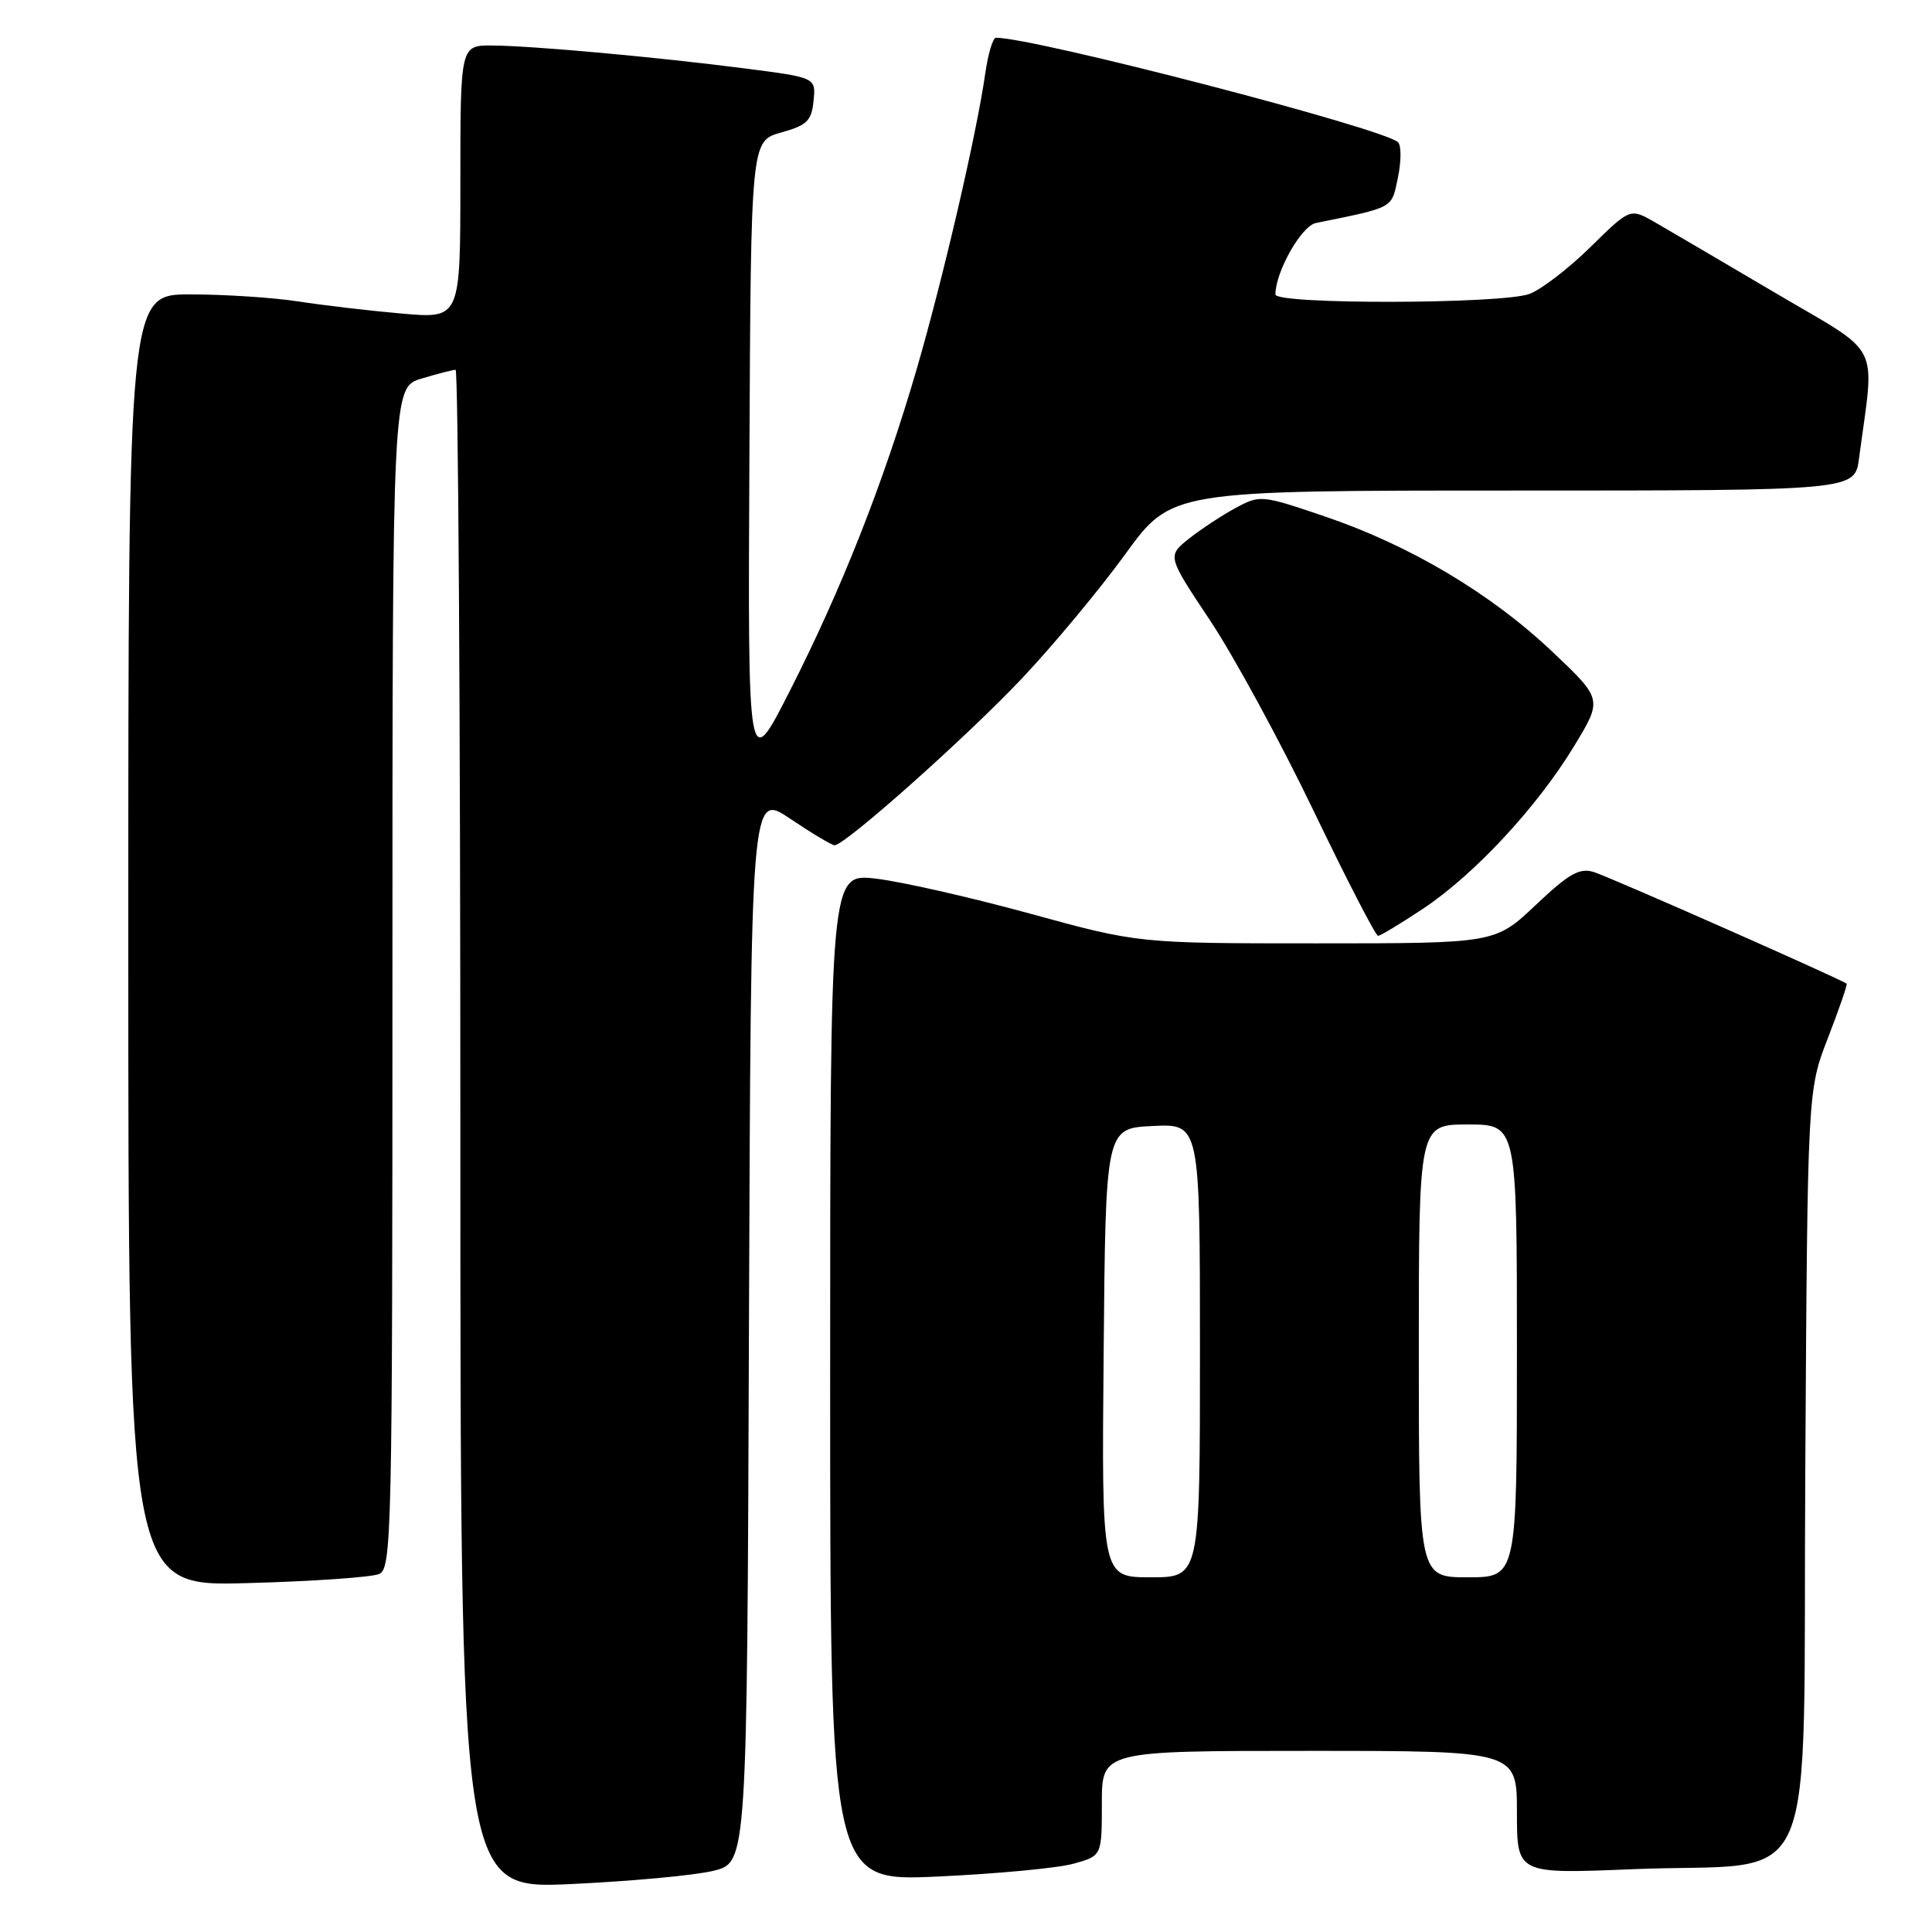 <?xml version="1.0" encoding="UTF-8" standalone="no"?>
<!DOCTYPE svg PUBLIC "-//W3C//DTD SVG 1.1//EN" "http://www.w3.org/Graphics/SVG/1.1/DTD/svg11.dtd" >
<svg xmlns="http://www.w3.org/2000/svg" xmlns:xlink="http://www.w3.org/1999/xlink" version="1.1" viewBox="0 0 256 256">
 <g >
 <path fill="currentColor"
d=" M 94.58 247.88 C 98.99 246.77 98.99 246.77 99.24 175.87 C 99.50 104.98 99.50 104.98 104.71 108.49 C 107.58 110.42 110.22 112.00 110.59 112.00 C 111.98 112.00 128.29 97.47 135.49 89.81 C 139.63 85.42 145.76 78.04 149.12 73.41 C 155.23 65.00 155.23 65.00 200.50 65.00 C 245.77 65.00 245.77 65.00 246.33 60.75 C 248.42 44.97 249.58 47.27 235.32 38.86 C 228.27 34.70 221.04 30.46 219.25 29.43 C 216.00 27.57 216.00 27.57 210.75 32.73 C 207.86 35.57 204.23 38.36 202.68 38.94 C 199.08 40.30 169.00 40.36 169.00 39.02 C 169.00 36.02 172.44 29.94 174.36 29.55 C 184.83 27.42 184.37 27.67 185.23 23.54 C 185.68 21.40 185.69 19.29 185.25 18.85 C 183.44 17.04 137.12 5.00 131.97 5.00 C 131.56 5.00 130.92 7.14 130.55 9.75 C 129.40 17.79 124.96 36.92 121.44 49.00 C 117.07 63.98 111.52 78.05 104.64 91.58 C 99.09 102.50 99.09 102.50 99.30 60.59 C 99.50 18.68 99.50 18.68 103.50 17.56 C 106.94 16.60 107.54 16.02 107.80 13.36 C 108.11 10.28 108.11 10.28 98.80 9.08 C 86.90 7.55 70.71 6.08 65.25 6.03 C 61.00 6.00 61.00 6.00 61.00 24.12 C 61.00 42.23 61.00 42.23 53.25 41.55 C 48.99 41.18 42.80 40.45 39.50 39.94 C 36.20 39.43 29.79 39.01 25.25 39.01 C 17.00 39.00 17.00 39.00 17.00 124.60 C 17.00 210.21 17.00 210.21 32.75 209.77 C 41.41 209.54 49.29 208.99 50.25 208.56 C 51.90 207.83 52.00 203.10 52.00 129.55 C 52.00 51.32 52.00 51.32 55.87 50.16 C 57.99 49.52 60.02 49.00 60.37 49.00 C 60.71 49.00 61.00 94.29 61.00 149.66 C 61.00 250.31 61.00 250.31 75.59 249.65 C 83.61 249.28 92.16 248.49 94.58 247.88 Z  M 142.25 246.95 C 146.00 245.91 146.00 245.91 146.00 238.95 C 146.00 232.00 146.00 232.00 173.50 232.00 C 201.00 232.00 201.00 232.00 201.00 240.15 C 201.00 248.31 201.00 248.31 216.25 247.68 C 241.61 246.63 238.85 253.00 239.21 194.72 C 239.51 144.50 239.51 144.50 242.21 137.54 C 243.69 133.71 244.81 130.47 244.69 130.35 C 244.19 129.85 213.32 116.21 211.19 115.55 C 209.29 114.96 207.90 115.75 203.50 119.91 C 198.12 125.00 198.12 125.00 174.48 125.00 C 150.84 125.00 150.84 125.00 136.45 121.05 C 128.53 118.88 119.34 116.80 116.02 116.42 C 110.00 115.74 110.00 115.74 110.00 182.53 C 110.00 249.31 110.00 249.31 124.25 248.65 C 132.09 248.29 140.19 247.53 142.25 246.95 Z  M 188.53 120.43 C 195.32 115.93 203.67 106.95 208.56 98.89 C 212.35 92.66 212.35 92.66 205.72 86.38 C 197.55 78.64 186.83 72.26 175.57 68.44 C 167.16 65.58 166.97 65.56 163.72 67.31 C 161.91 68.29 159.13 70.12 157.54 71.38 C 154.66 73.68 154.66 73.68 160.36 82.24 C 163.49 86.95 169.65 98.27 174.04 107.40 C 178.43 116.53 182.28 124.00 182.60 124.00 C 182.91 124.00 185.58 122.39 188.53 120.43 Z  M 146.24 179.25 C 146.50 149.50 146.50 149.50 152.75 149.20 C 159.00 148.90 159.00 148.90 159.00 178.95 C 159.00 209.00 159.00 209.00 152.49 209.00 C 145.97 209.00 145.97 209.00 146.24 179.25 Z  M 188.00 179.00 C 188.00 149.00 188.00 149.00 194.50 149.00 C 201.00 149.00 201.00 149.00 201.00 179.00 C 201.00 209.00 201.00 209.00 194.50 209.00 C 188.00 209.00 188.00 209.00 188.00 179.00 Z "/>
</g>
</svg>